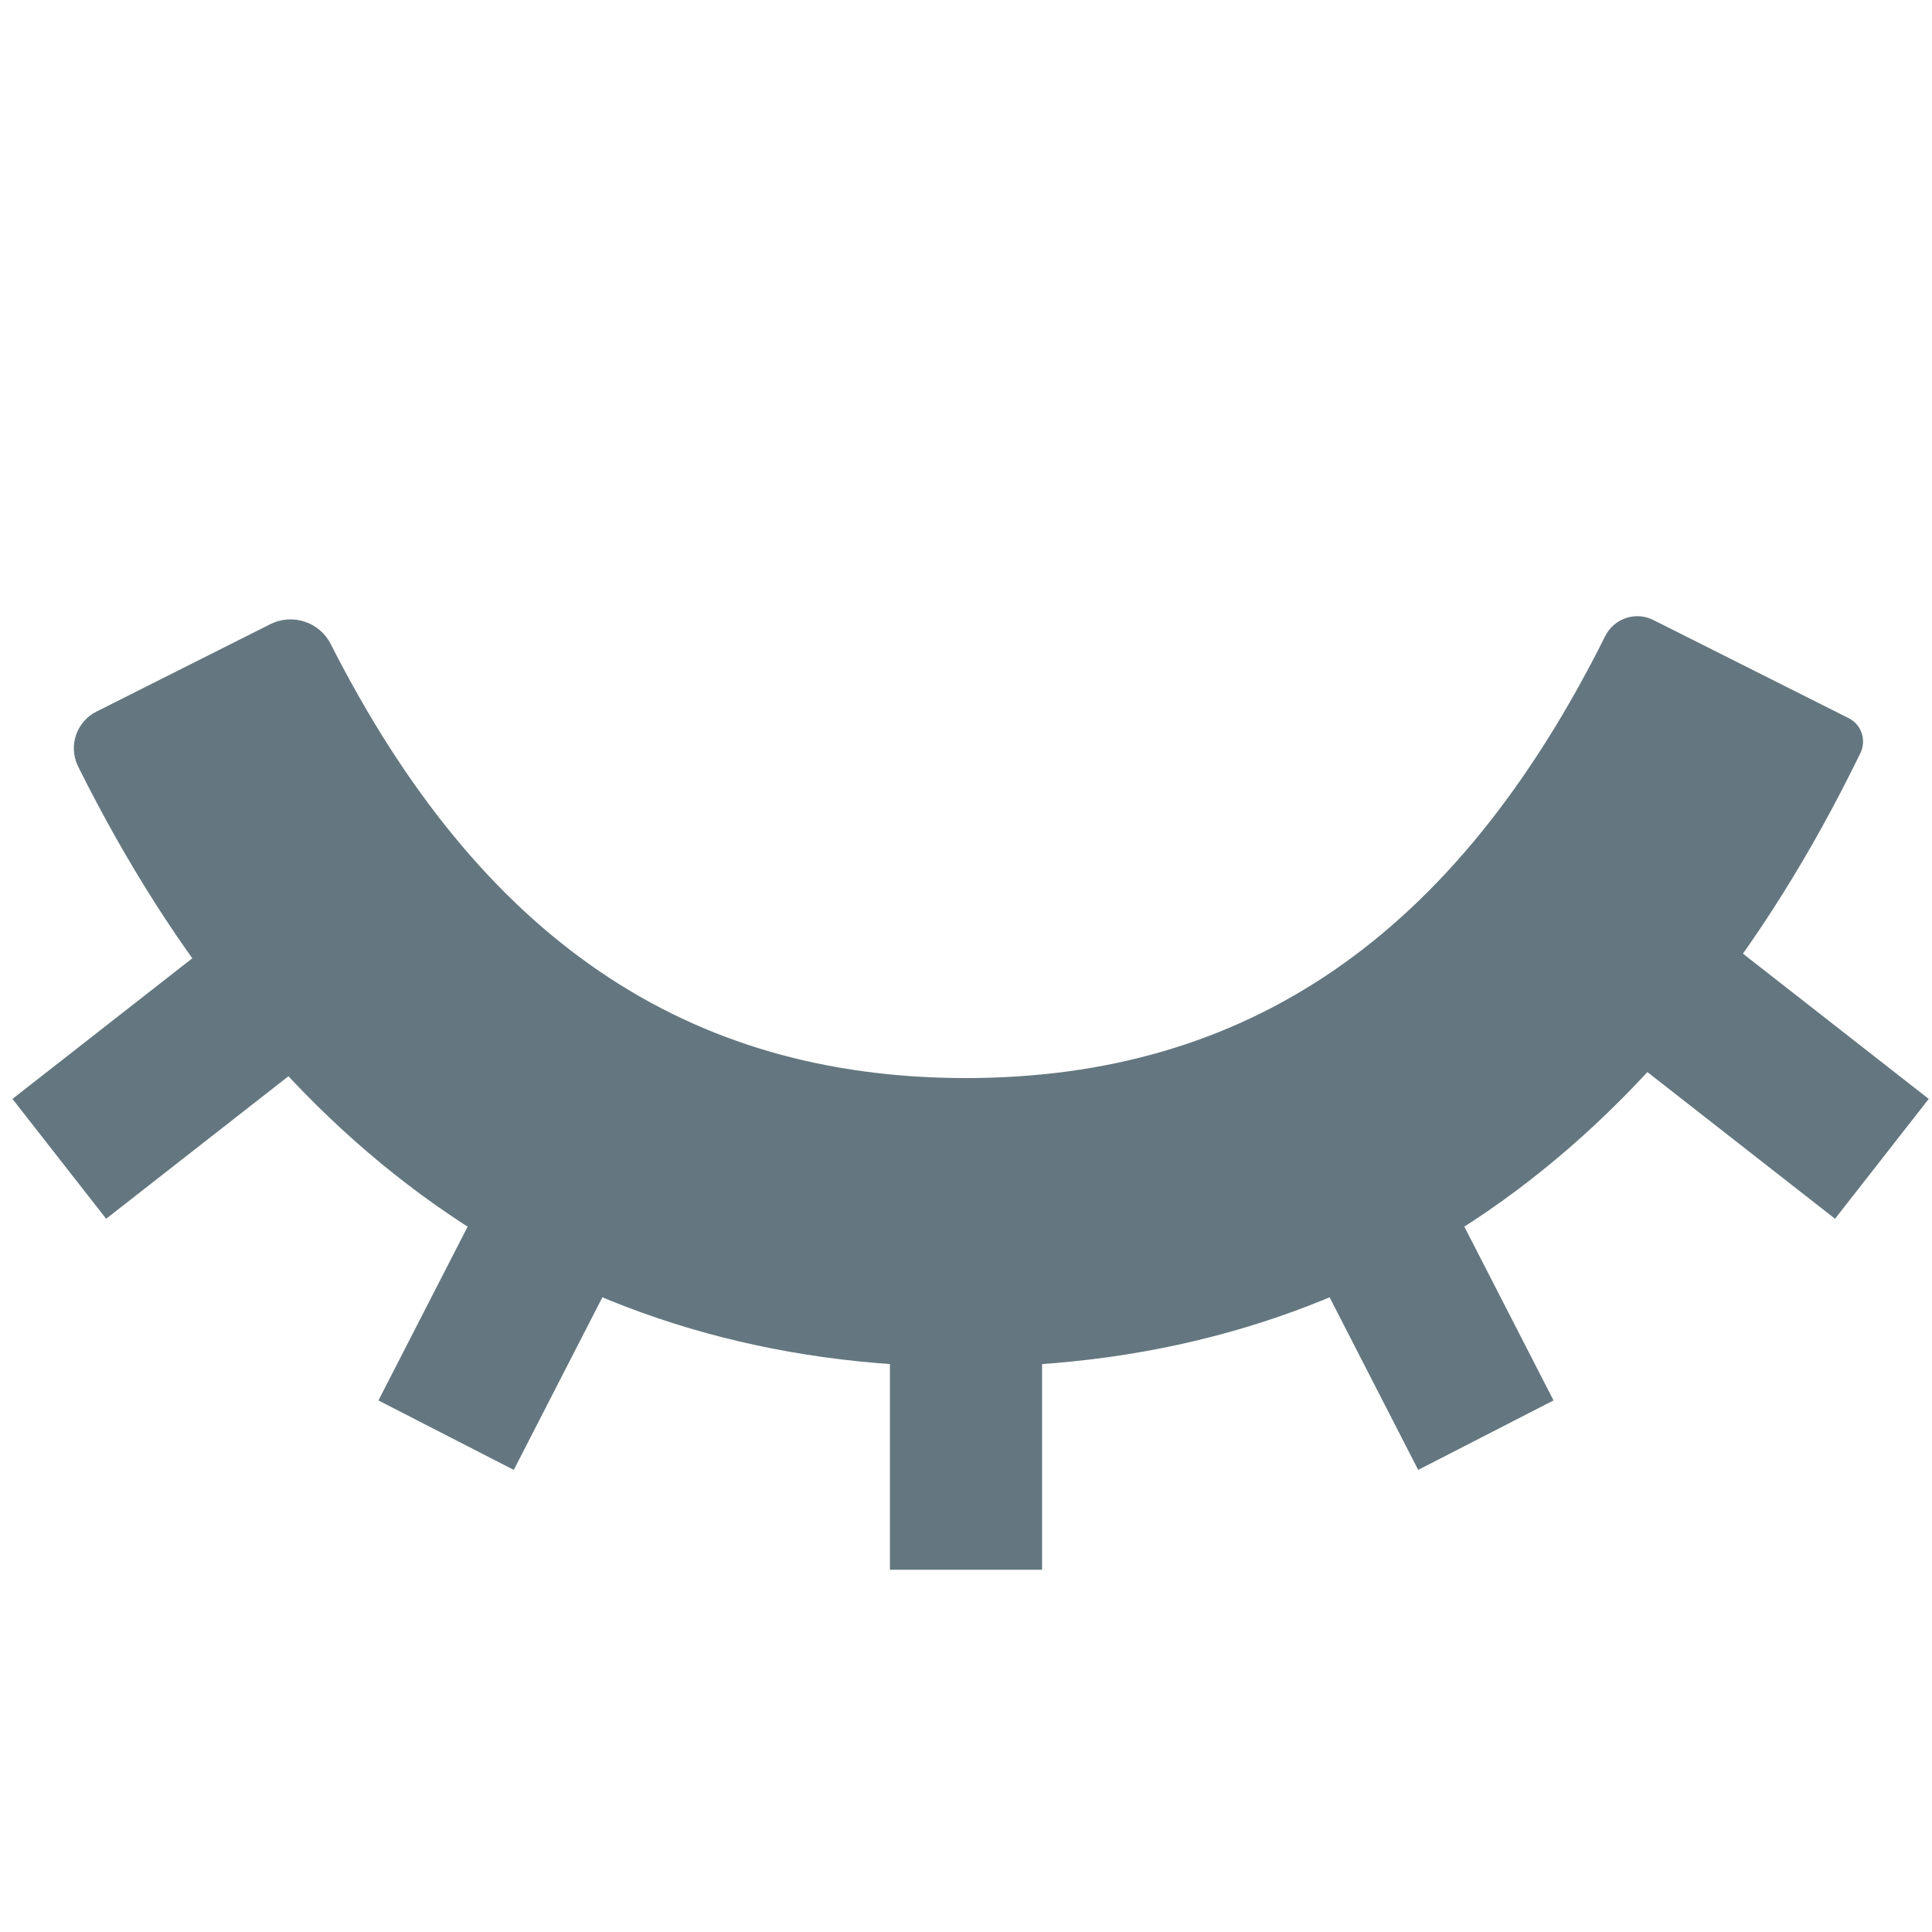 <svg xmlns="http://www.w3.org/2000/svg" width="16" height="16" viewBox="0 0 16 16">
    <g fill="none" fill-rule="evenodd">
        <g>
            <g>
                <g>
                    <g>
                        <g>
                            <g>
                                <path fill="#647780" fill-rule="nonzero" d="M13.202.135l1.616.812c.107.053.15.182.098.29-1.624 3.337-4.135 5.082-7.407 5.082-3.236 0-5.729-1.707-7.355-4.975C.074 1.177.142.976.308.893l1.44-.724c.184-.092.407-.018.5.165 1.24 2.443 2.954 3.594 5.26 3.594 2.327 0 4.051-1.17 5.293-3.657.072-.148.25-.21.397-.138l.004.002z" transform="translate(-1393 -316) translate(1193 241) translate(0 62) translate(134 12) translate(66 1) translate(.491 5)"/>
                                <path stroke="#647780" stroke-width="1.26" d="M2.094 2.96L0 4.597" transform="translate(-1393 -316) translate(1193 241) translate(0 62) translate(134 12) translate(66 1) translate(.491 5)"/>
                                <path stroke="#647780" stroke-width="1.26" d="M15.094 2.96L13 4.597" transform="translate(-1393 -316) translate(1193 241) translate(0 62) translate(134 12) translate(66 1) translate(.491 5) matrix(-1 0 0 1 28.094 0)"/>
                                <path stroke="#647780" stroke-width="1.26" d="M4.752 4.728L2.881 6.654" transform="translate(-1393 -316) translate(1193 241) translate(0 62) translate(134 12) translate(66 1) translate(.491 5) rotate(-17 3.817 5.691)"/>
                                <path stroke="#647780" stroke-width="1.26" d="M7.509 5L7.509 8" transform="translate(-1393 -316) translate(1193 241) translate(0 62) translate(134 12) translate(66 1) translate(.491 5)"/>
                                <path stroke="#647780" stroke-width="1.26" d="M12.137 4.728L10.266 6.654" transform="translate(-1393 -316) translate(1193 241) translate(0 62) translate(134 12) translate(66 1) translate(.491 5) scale(-1 1) rotate(-17 0 80.641)"/>
                            </g>
                        </g>
                    </g>
                </g>
            </g>
        </g>
    </g>
</svg>
